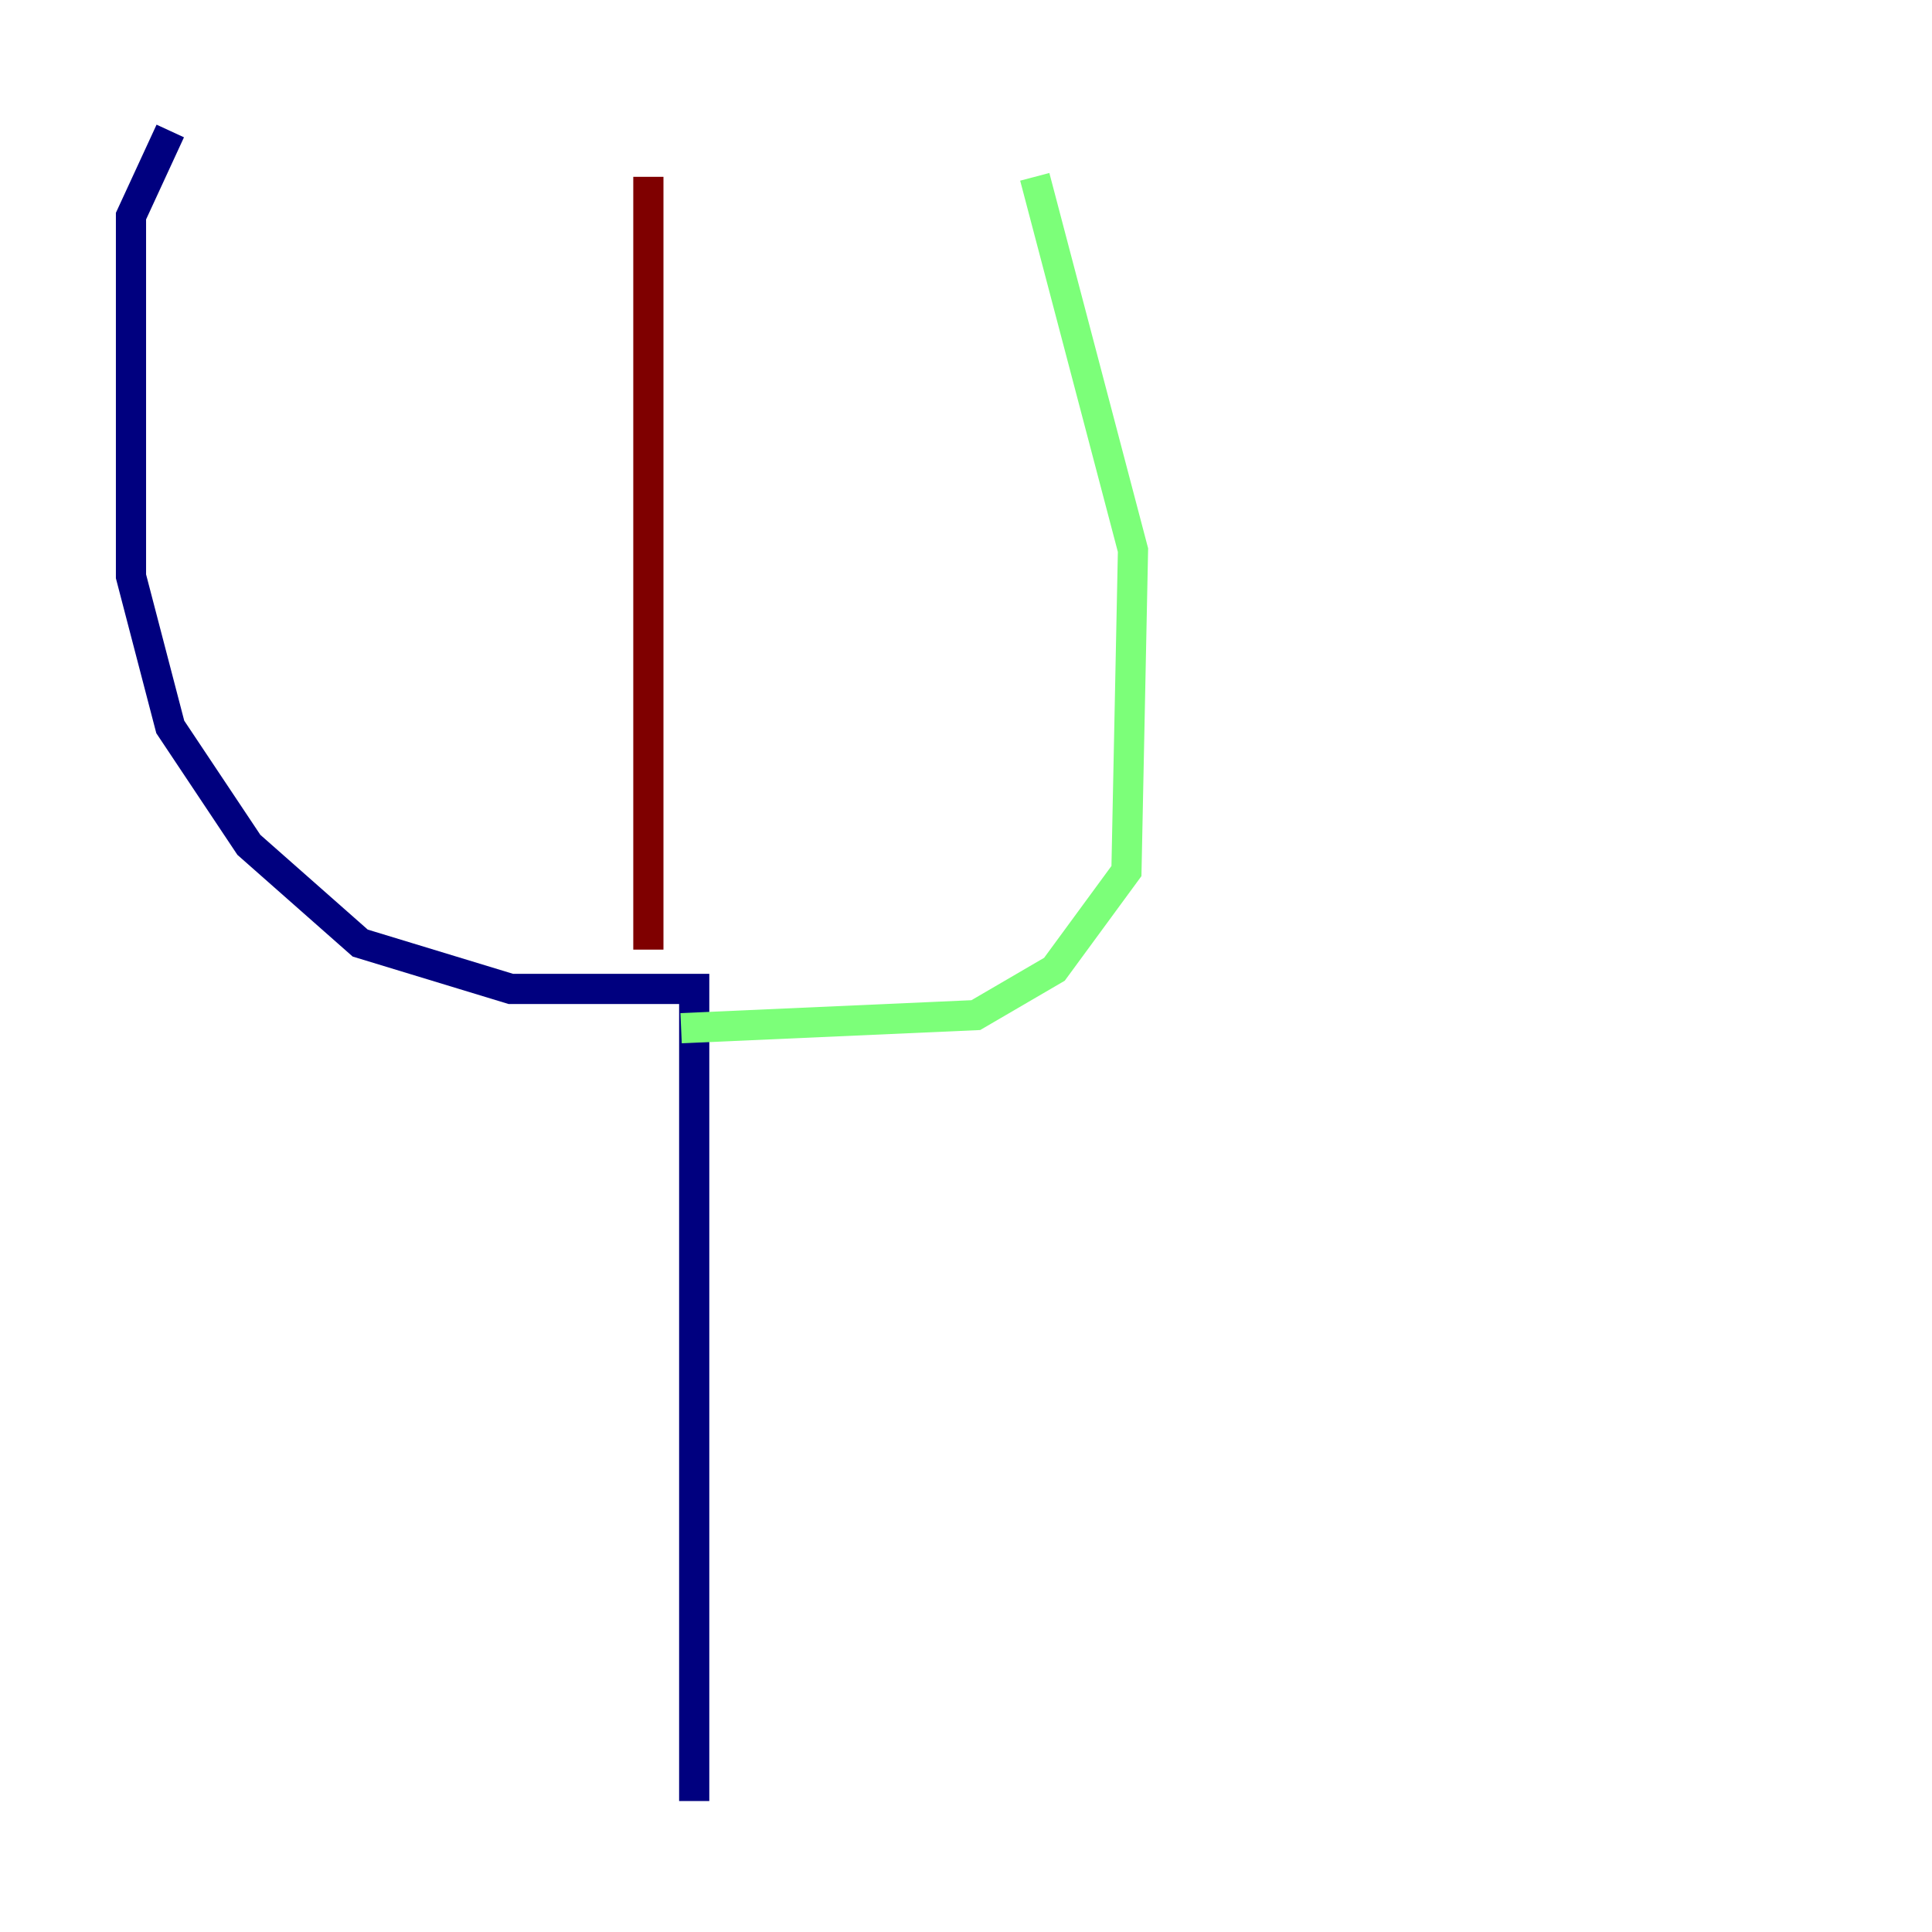 <?xml version="1.0" encoding="utf-8" ?>
<svg baseProfile="tiny" height="128" version="1.2" viewBox="0,0,128,128" width="128" xmlns="http://www.w3.org/2000/svg" xmlns:ev="http://www.w3.org/2001/xml-events" xmlns:xlink="http://www.w3.org/1999/xlink"><defs /><polyline fill="none" points="45.993,119.322 45.993,65.519 33.844,65.519 23.864,62.481 16.488,55.973 11.281,48.163 8.678,38.183 8.678,14.319 11.281,8.678" stroke="#00007f" stroke-width="2" /><polyline fill="none" points="45.125,68.122 64.651,67.254 69.858,64.217 74.63,57.709 75.064,36.447 68.556,11.715" stroke="#7cff79" stroke-width="2" /><polyline fill="none" points="42.956,62.915 42.956,11.715" stroke="#7f0000" stroke-width="2" /></svg>